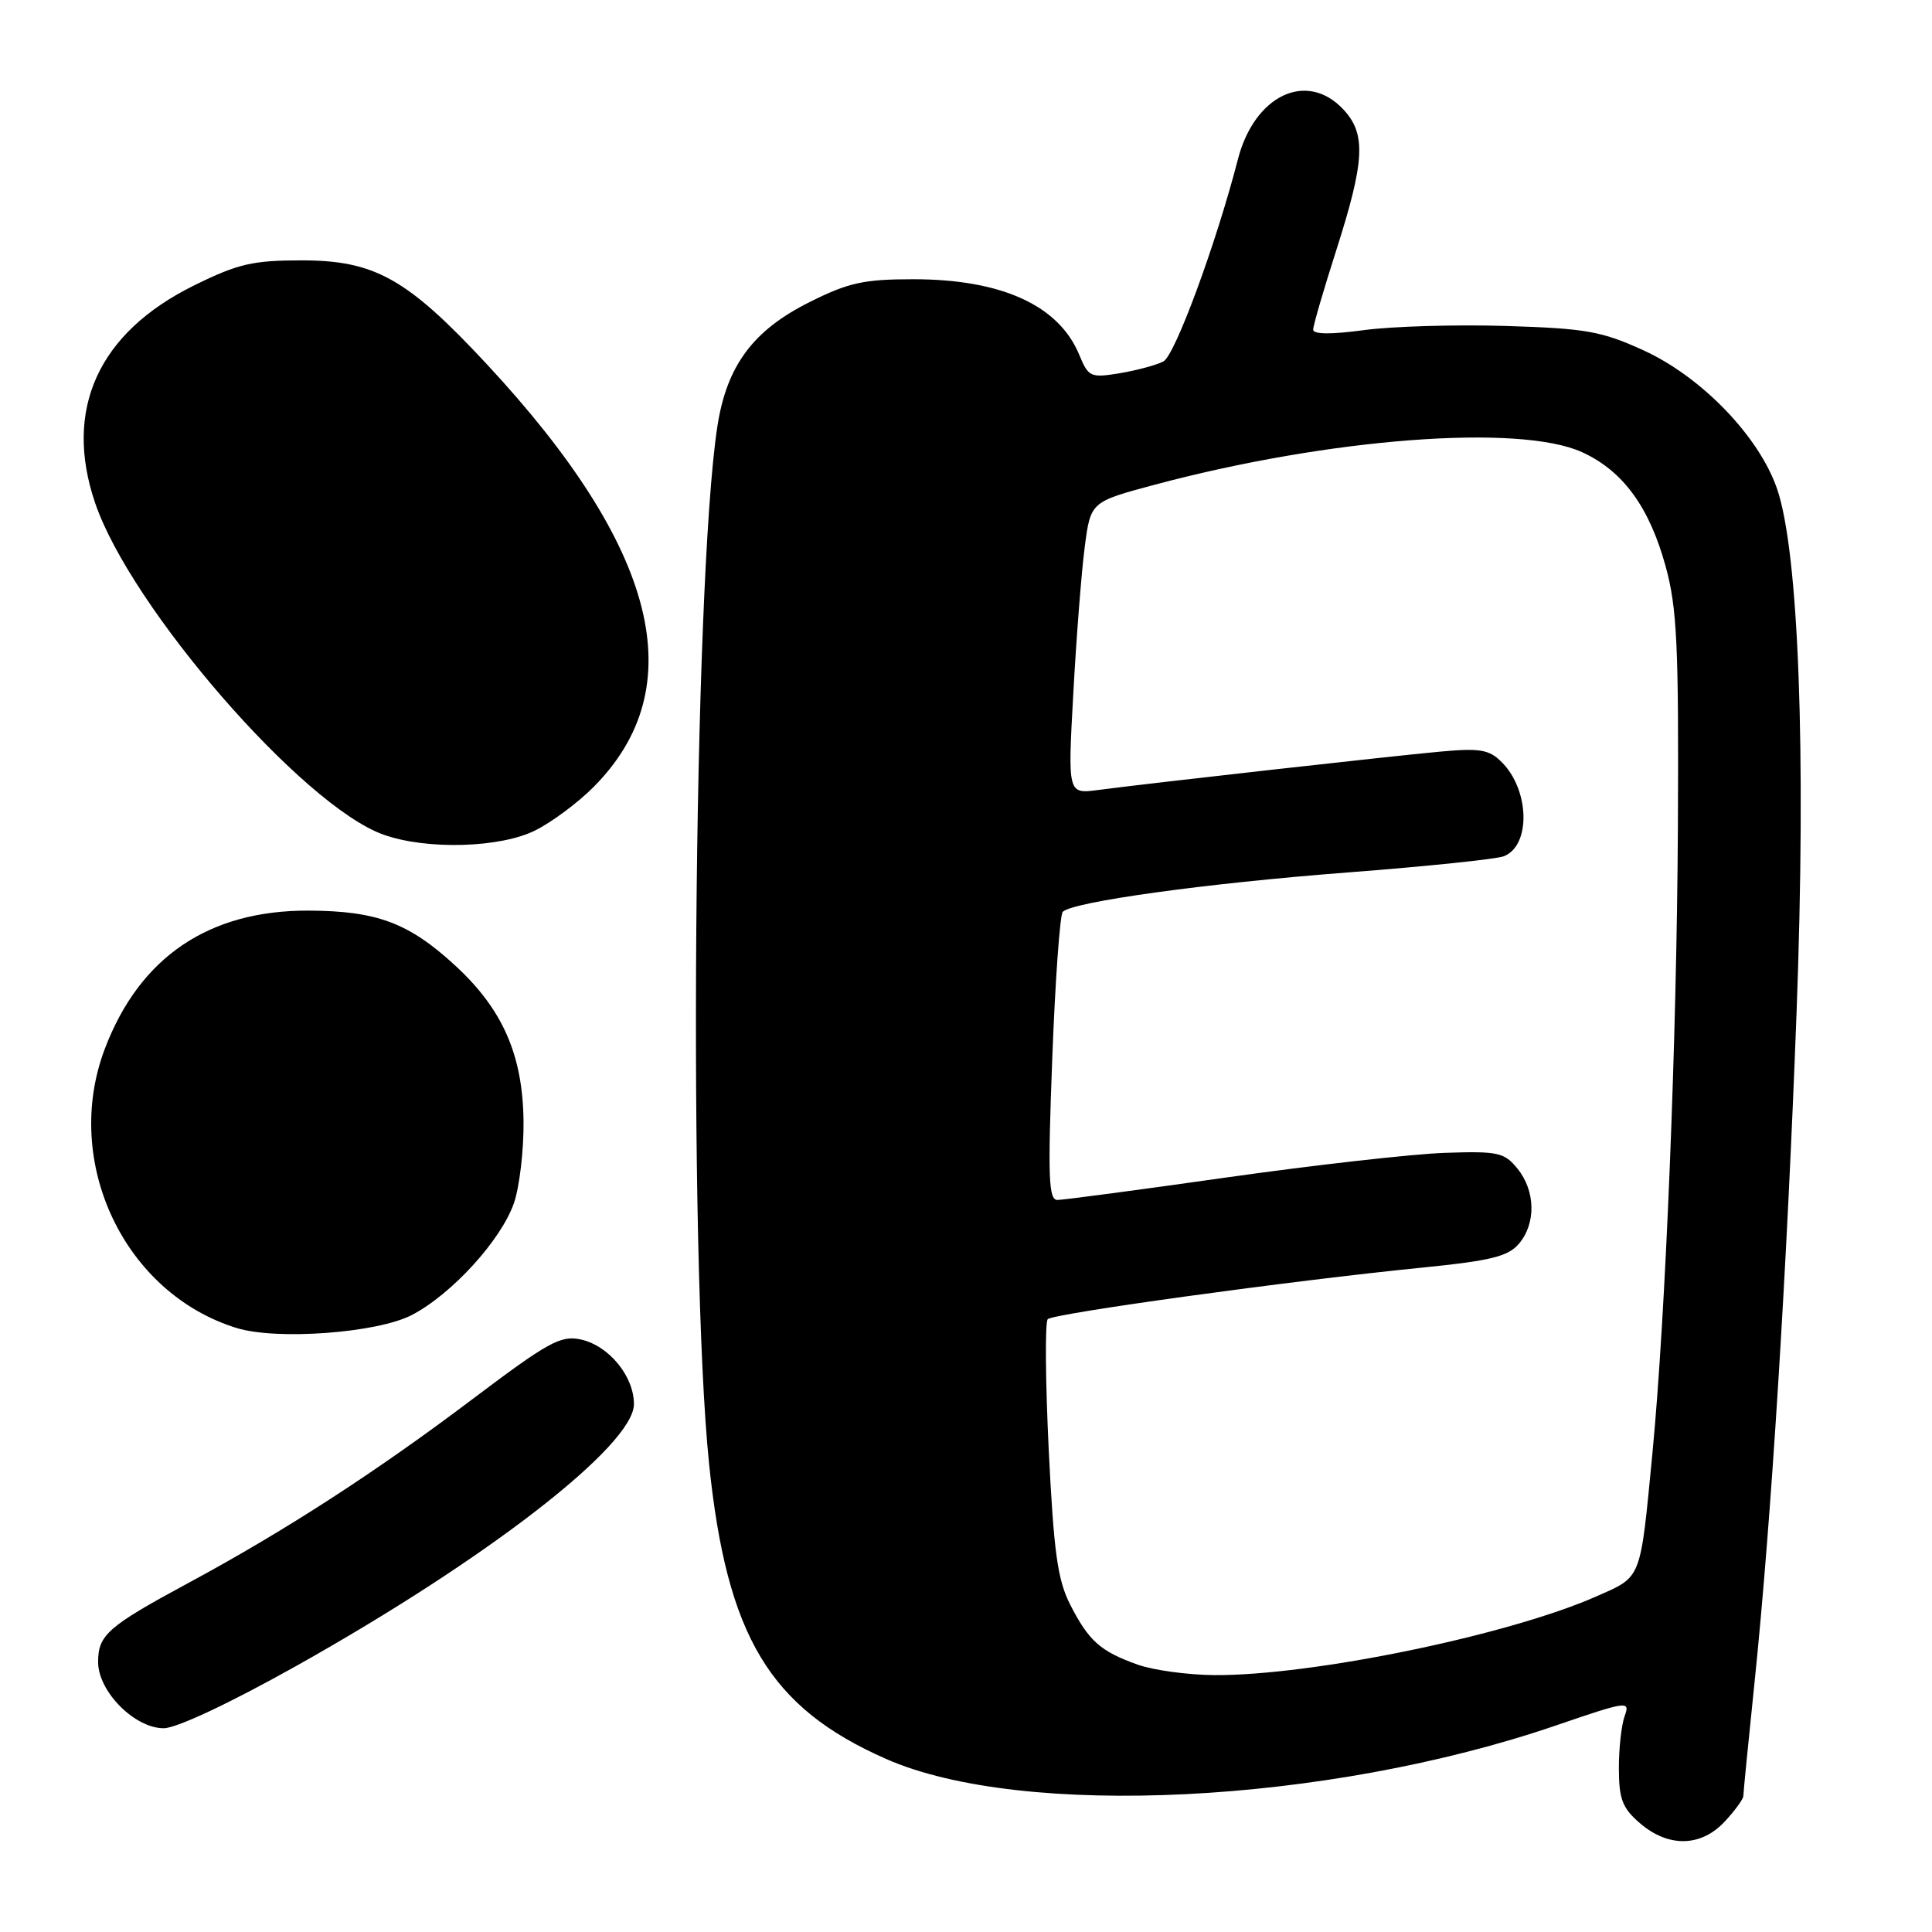 <?xml version="1.0" encoding="UTF-8" standalone="no"?>
<!DOCTYPE svg PUBLIC "-//W3C//DTD SVG 1.1//EN" "http://www.w3.org/Graphics/SVG/1.1/DTD/svg11.dtd" >
<svg xmlns="http://www.w3.org/2000/svg" xmlns:xlink="http://www.w3.org/1999/xlink" version="1.1" viewBox="0 0 256 256">
 <g >
 <path fill="currentColor"
d=" M 228.55 241.35 C 229.90 239.90 231.00 238.38 231.00 237.98 C 231.00 237.58 231.67 230.79 232.49 222.88 C 234.69 201.64 236.77 168.45 238.06 134.00 C 239.34 99.58 238.34 73.03 235.45 64.71 C 233.04 57.79 225.46 49.94 217.79 46.43 C 212.21 43.88 210.15 43.52 199.50 43.19 C 192.90 42.99 184.46 43.24 180.75 43.74 C 176.40 44.33 174.00 44.31 174.00 43.68 C 174.00 43.15 175.37 38.44 177.04 33.23 C 180.86 21.28 181.04 17.74 177.99 14.49 C 173.14 9.32 166.21 12.62 164.02 21.14 C 161.16 32.24 155.69 47.10 154.16 47.89 C 153.25 48.37 150.65 49.07 148.40 49.45 C 144.49 50.09 144.23 49.97 143.00 47.00 C 140.29 40.45 132.70 37.00 121.01 37.00 C 114.46 37.00 112.43 37.45 107.29 40.02 C 99.75 43.78 96.27 48.49 95.04 56.60 C 91.87 77.50 91.17 166.89 93.96 194.00 C 96.32 216.84 101.97 226.26 117.39 233.06 C 135.48 241.04 175.84 239.02 206.21 228.62 C 215.64 225.39 216.02 225.34 215.28 227.37 C 214.85 228.54 214.50 231.68 214.51 234.35 C 214.52 238.40 214.97 239.58 217.32 241.60 C 221.08 244.83 225.41 244.74 228.55 241.35 Z  M 39.25 220.75 C 64.60 206.54 84.00 191.50 84.00 186.05 C 84.00 182.35 80.68 178.31 76.97 177.49 C 74.29 176.91 72.68 177.80 62.57 185.42 C 49.88 195.00 37.73 202.87 25.00 209.73 C 14.29 215.51 13.00 216.63 13.00 220.23 C 13.00 224.12 17.83 229.00 21.69 229.00 C 23.39 229.00 30.43 225.69 39.25 220.75 Z  M 54.54 174.26 C 59.82 171.53 66.38 164.35 68.10 159.42 C 68.84 157.26 69.42 152.35 69.37 148.50 C 69.26 139.78 66.60 133.73 60.35 127.97 C 54.18 122.28 49.96 120.70 40.89 120.66 C 27.65 120.61 18.48 126.84 13.88 139.00 C 8.22 153.97 16.45 171.37 31.36 175.97 C 36.68 177.61 49.95 176.63 54.54 174.26 Z  M 71.01 109.99 C 73.18 108.89 76.59 106.35 78.59 104.34 C 91.83 91.11 87.19 72.64 64.48 48.23 C 53.95 36.91 49.65 34.50 39.98 34.50 C 33.49 34.50 31.54 34.95 25.76 37.80 C 13.03 44.06 8.39 54.24 12.60 66.63 C 17.31 80.51 40.14 106.79 50.80 110.59 C 56.56 112.65 66.38 112.36 71.01 109.99 Z  M 150.74 220.57 C 145.80 218.81 144.27 217.44 141.81 212.63 C 140.13 209.33 139.63 205.70 138.96 192.06 C 138.52 182.95 138.46 175.19 138.83 174.80 C 139.57 174.04 171.11 169.69 188.50 167.96 C 197.50 167.06 199.82 166.49 201.25 164.82 C 203.55 162.14 203.47 157.81 201.08 154.86 C 199.33 152.70 198.51 152.52 191.42 152.76 C 187.16 152.91 174.19 154.37 162.59 156.01 C 150.99 157.66 140.87 159.00 140.11 159.00 C 138.94 159.00 138.83 155.95 139.43 140.25 C 139.82 129.94 140.45 121.19 140.82 120.82 C 142.14 119.49 159.74 117.05 178.50 115.61 C 188.95 114.81 198.29 113.84 199.26 113.46 C 202.86 112.06 202.70 104.70 198.99 100.99 C 197.31 99.31 196.12 99.11 190.76 99.60 C 184.24 100.20 152.47 103.76 145.49 104.68 C 141.48 105.21 141.48 105.21 142.22 91.85 C 142.62 84.51 143.30 75.80 143.73 72.50 C 144.51 66.50 144.51 66.50 153.00 64.23 C 176.12 58.05 201.30 56.13 209.62 59.91 C 215.04 62.38 218.54 67.16 220.71 75.06 C 222.22 80.57 222.45 85.52 222.33 109.50 C 222.18 137.97 220.70 174.40 218.96 192.50 C 217.32 209.54 217.59 208.85 211.55 211.52 C 199.88 216.68 173.83 222.05 160.88 221.96 C 157.37 221.93 152.81 221.31 150.74 220.57 Z "/>
</g>
</svg>
